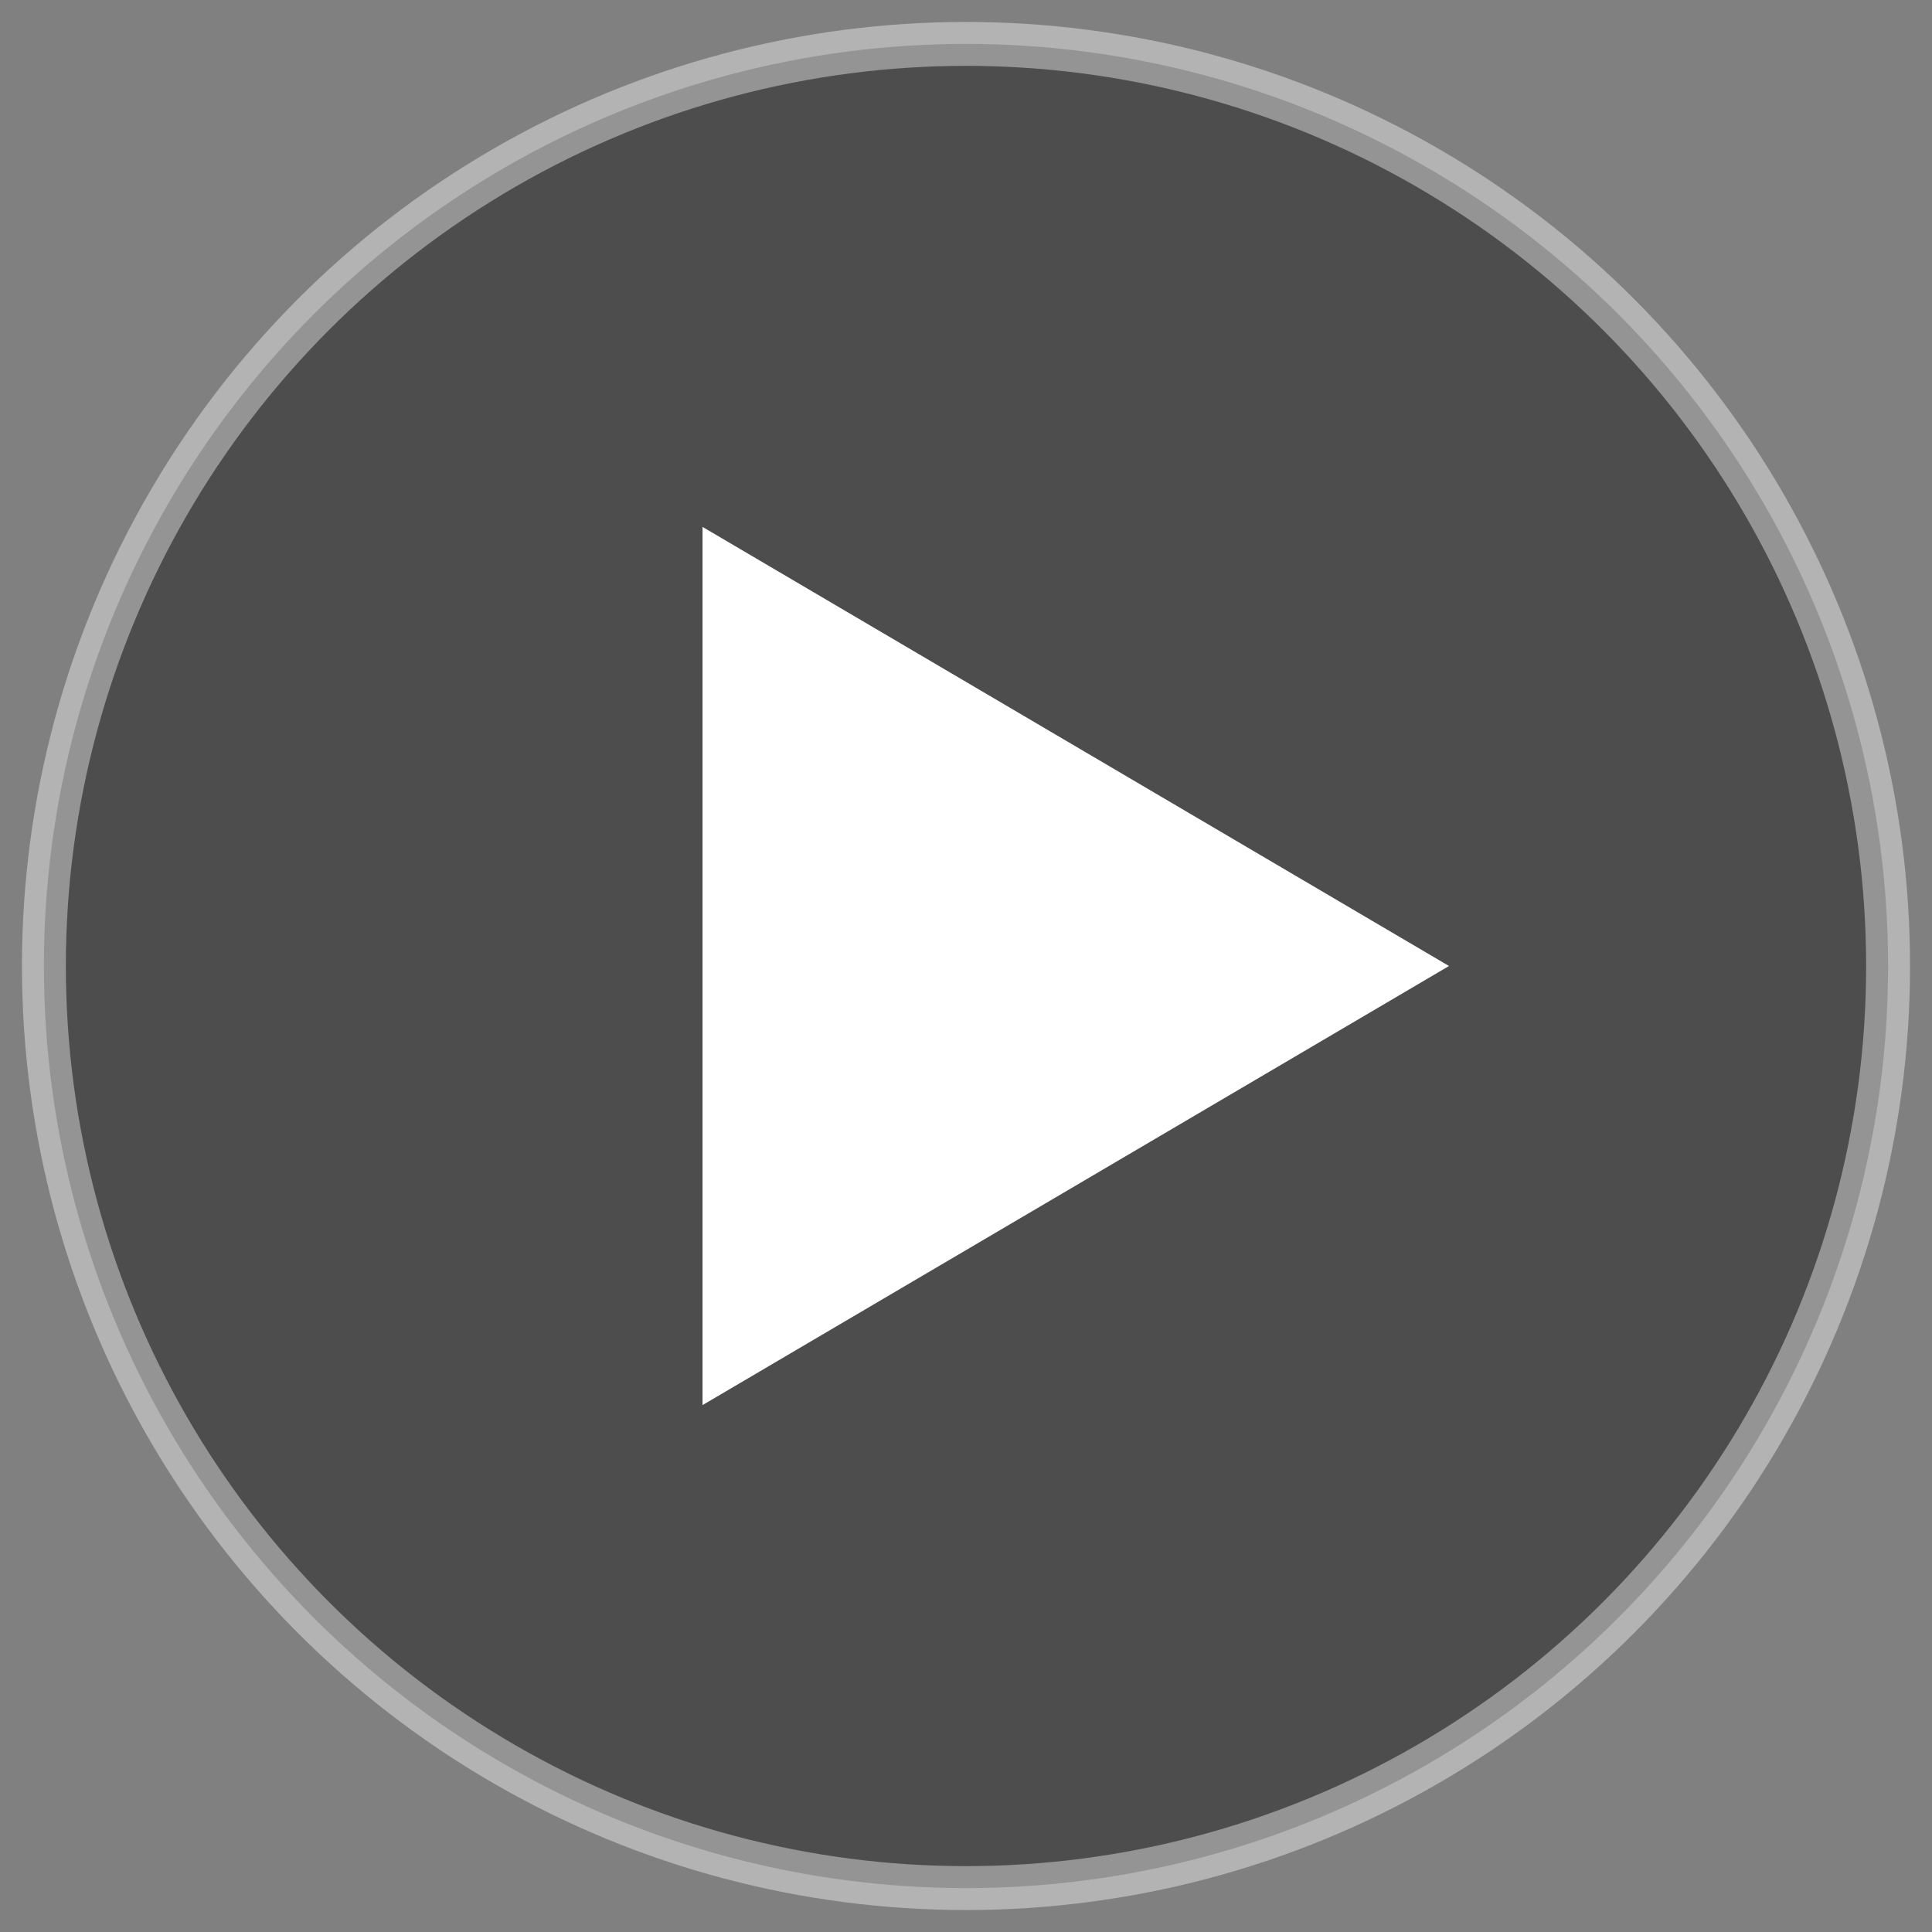 <?xml version="1.0" encoding="UTF-8"?>
<svg xmlns="http://www.w3.org/2000/svg" viewBox="0 0 88 88" width="88" height="88">
    <rect x="0" y="0" width="88" height="88" fill="#808080" stroke="none"/>
    <circle cx="44" cy="44" r="42" stroke="white" fill="black" stroke-width="2" opacity="0.4"></circle>
    <path d="M 66,44 32,64 32,24 z" fill="white"/>
</svg>
